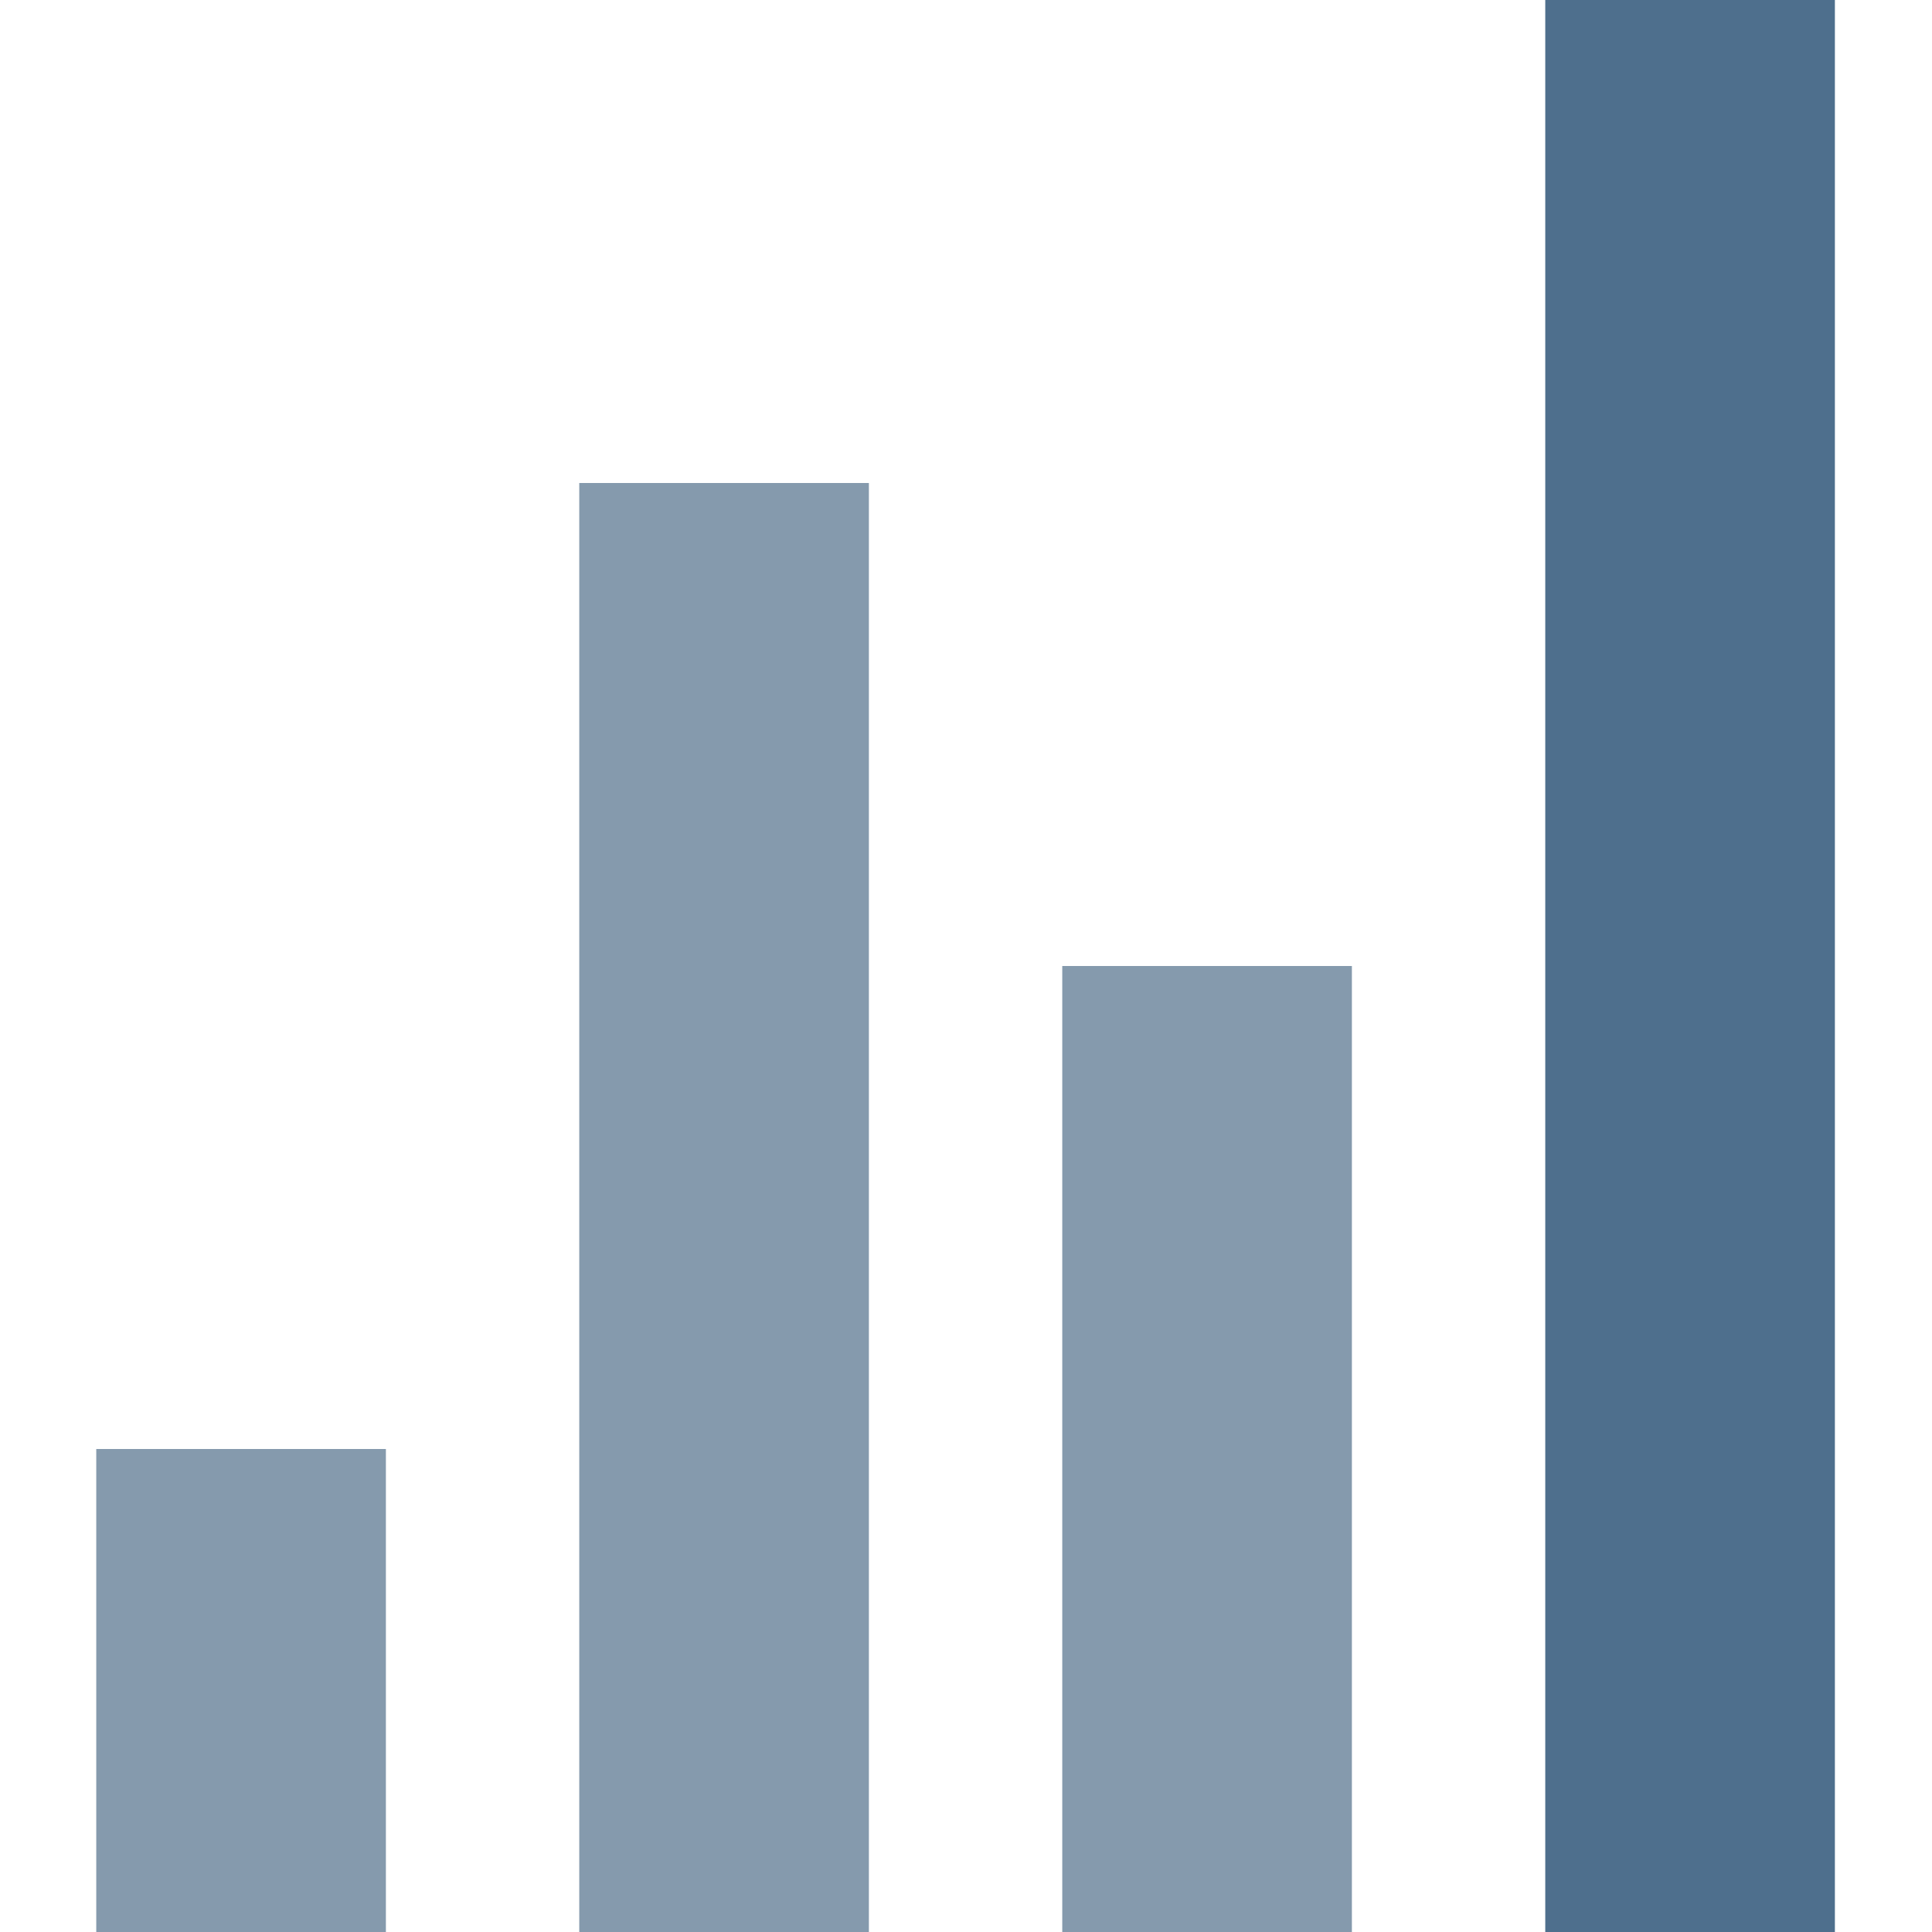 <?xml version="1.0" encoding="utf-8"?>
<!-- Generator: Adobe Illustrator 22.0.1, SVG Export Plug-In . SVG Version: 6.00 Build 0)  -->
<svg version="1.1" id="Layer_1" xmlns="http://www.w3.org/2000/svg" xmlns:xlink="http://www.w3.org/1999/xlink" x="0px" y="0px"
	 viewBox="0 0 226.8 226.8" style="enable-background:new 0 0 226.8 226.8;" xml:space="preserve">
<style type="text/css">
	.st0{fill:#859AAD;}
	.st1{fill:#4E6F8D;}
</style>
<g>
	<rect x="11.3" y="170.1" class="st0" width="34" height="56.7"/>
	<rect x="68" y="56.7" class="st0" width="34" height="170.1"/>
	<rect x="124.7" y="113.4" class="st0" width="34" height="113.4"/>
	<rect x="181.4" y="0" class="st1" width="34" height="226.8"/>
</g>
</svg>
